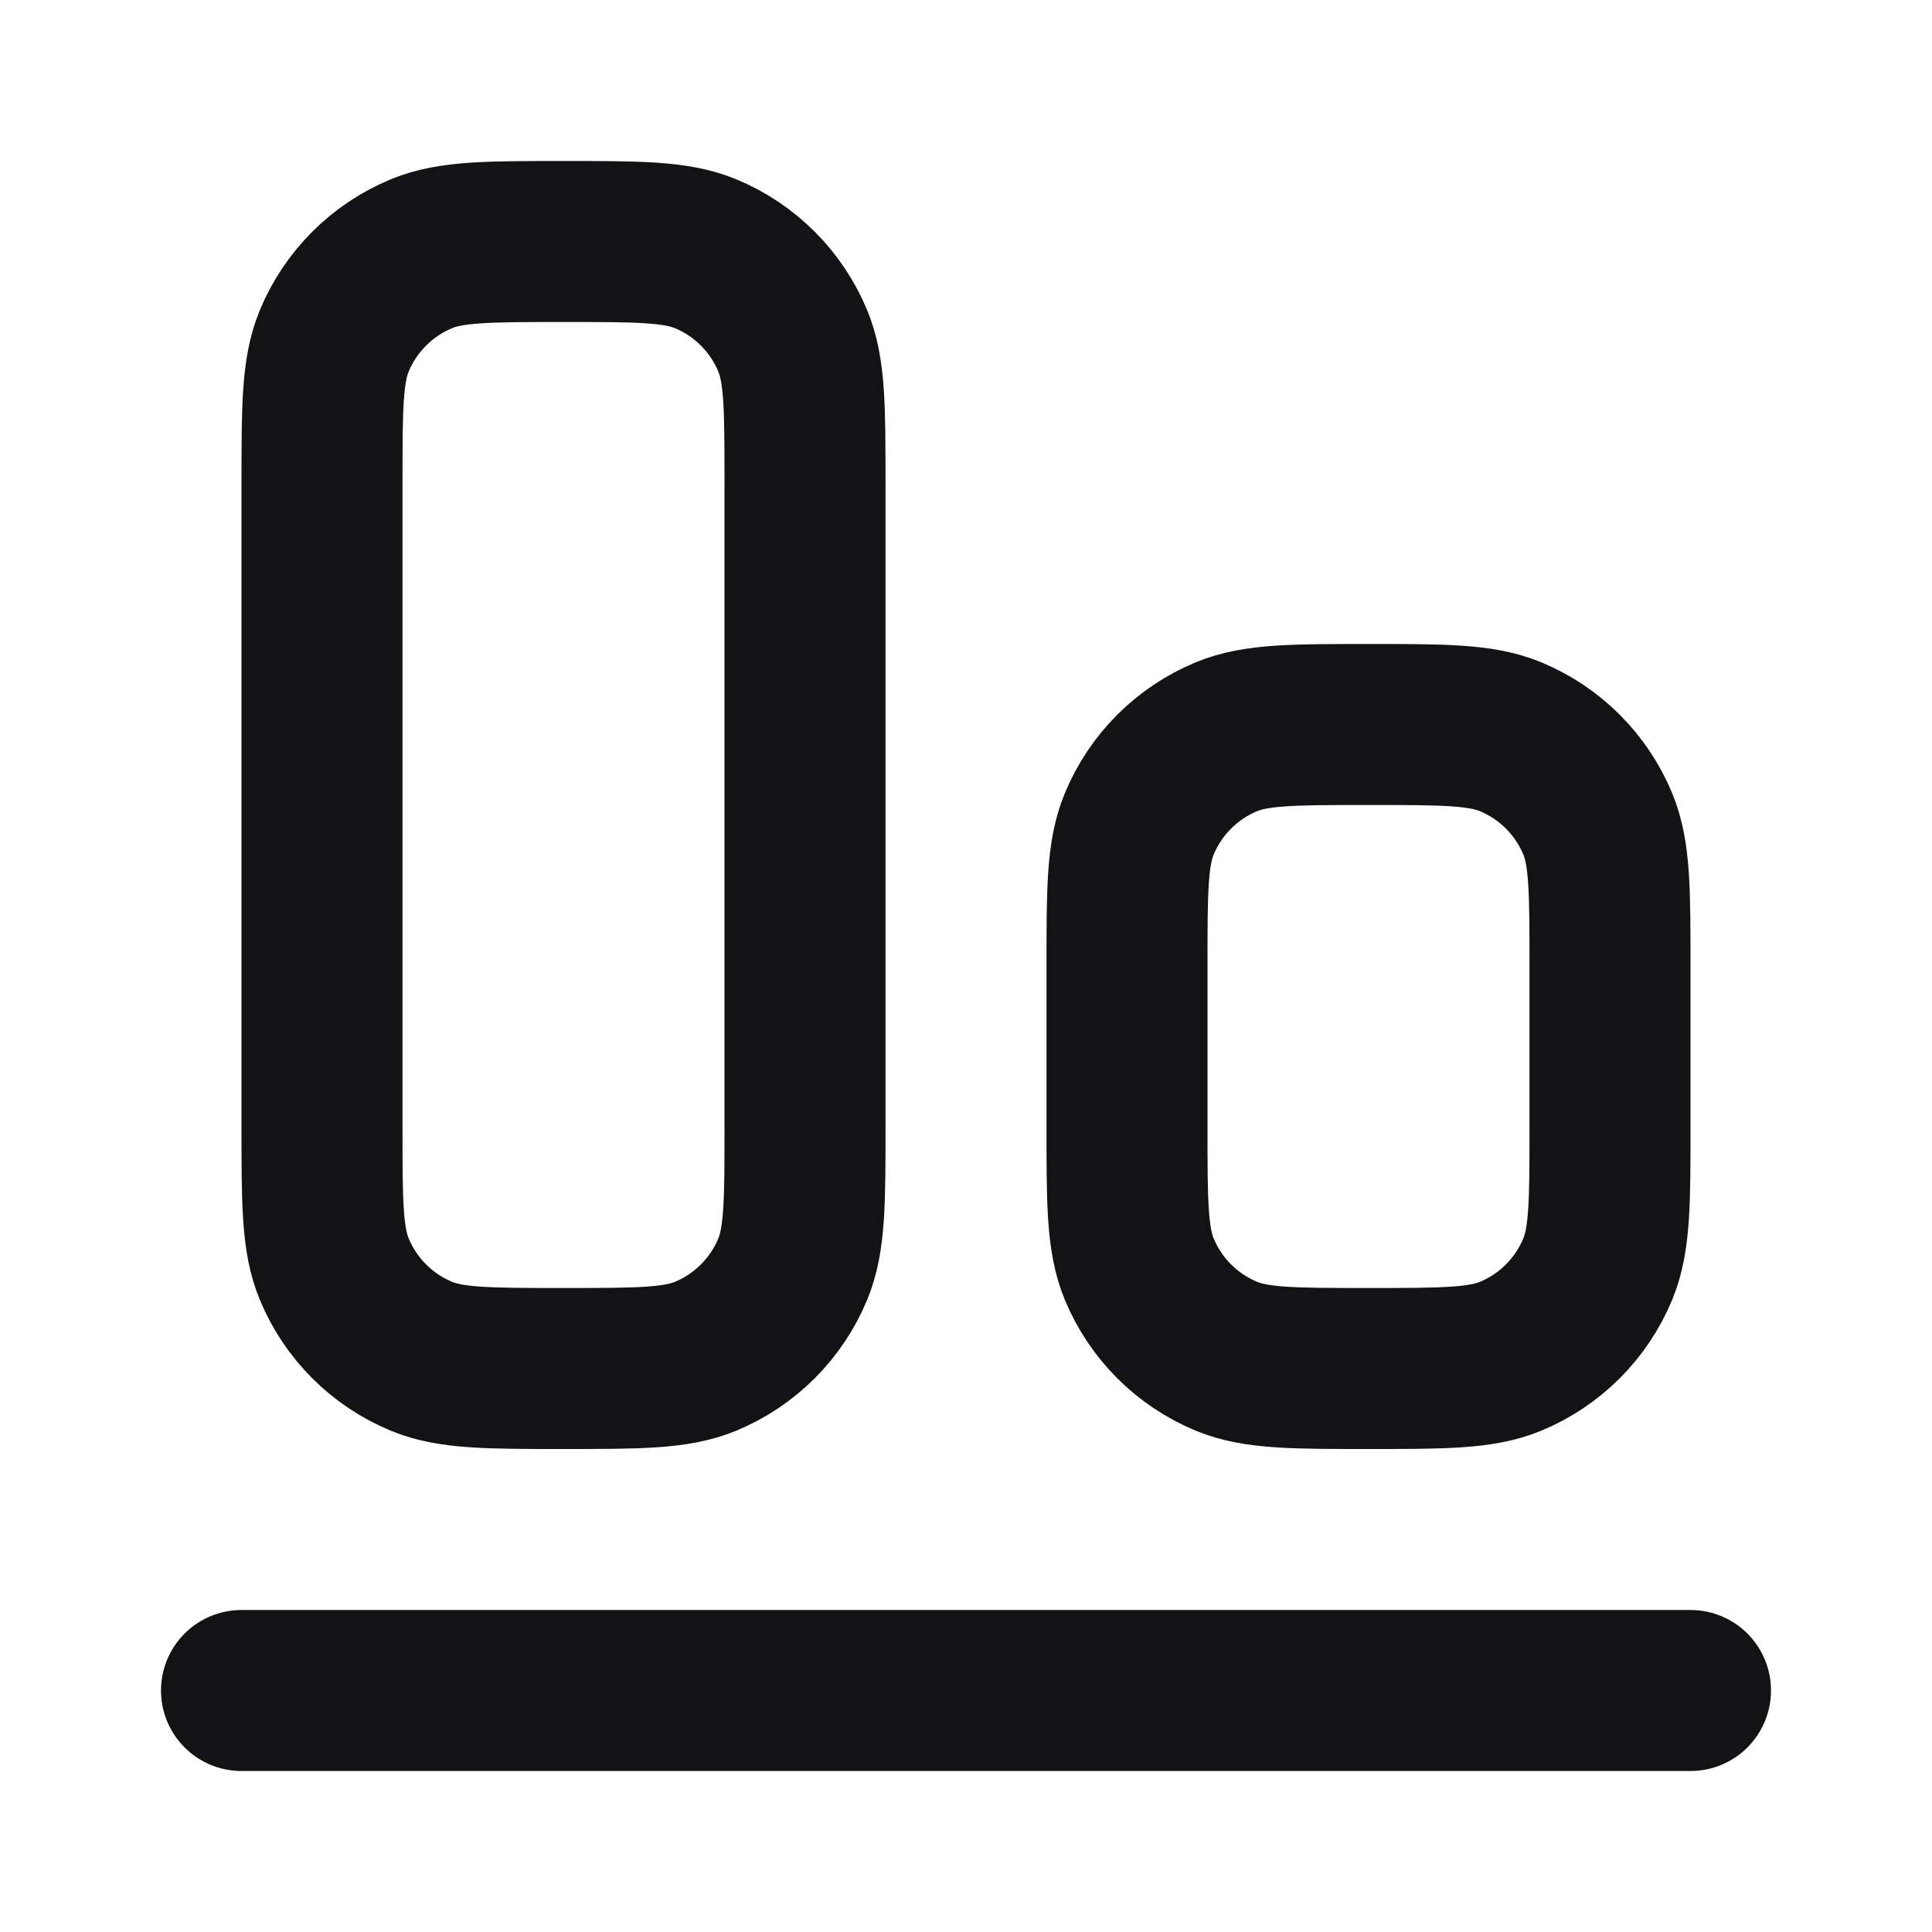 <svg width="24" height="24" viewBox="0 0 24 24" fill="none" xmlns="http://www.w3.org/2000/svg">
<path d="M21 21L3 21M4 14V6C4 5.068 4 4.602 4.152 4.235C4.355 3.745 4.745 3.355 5.235 3.152C5.602 3 6.068 3 7 3C7.932 3 8.398 3 8.765 3.152C9.255 3.355 9.645 3.745 9.848 4.235C10 4.602 10 5.068 10 6V14C10 14.932 10 15.398 9.848 15.765C9.645 16.255 9.255 16.645 8.765 16.848C8.398 17 7.932 17 7 17C6.068 17 5.602 17 5.235 16.848C4.745 16.645 4.355 16.255 4.152 15.765C4 15.398 4 14.932 4 14ZM14 14V12C14 11.068 14 10.602 14.152 10.235C14.355 9.745 14.745 9.355 15.235 9.152C15.602 9 16.068 9 17 9C17.932 9 18.398 9 18.765 9.152C19.255 9.355 19.645 9.745 19.848 10.235C20 10.602 20 11.068 20 12V14C20 14.932 20 15.398 19.848 15.765C19.645 16.255 19.255 16.645 18.765 16.848C18.398 17 17.932 17 17 17C16.068 17 15.602 17 15.235 16.848C14.745 16.645 14.355 16.255 14.152 15.765C14 15.398 14 14.932 14 14Z" stroke="#131316" stroke-width="2" stroke-linecap="round" stroke-linejoin="round"/>
</svg>
